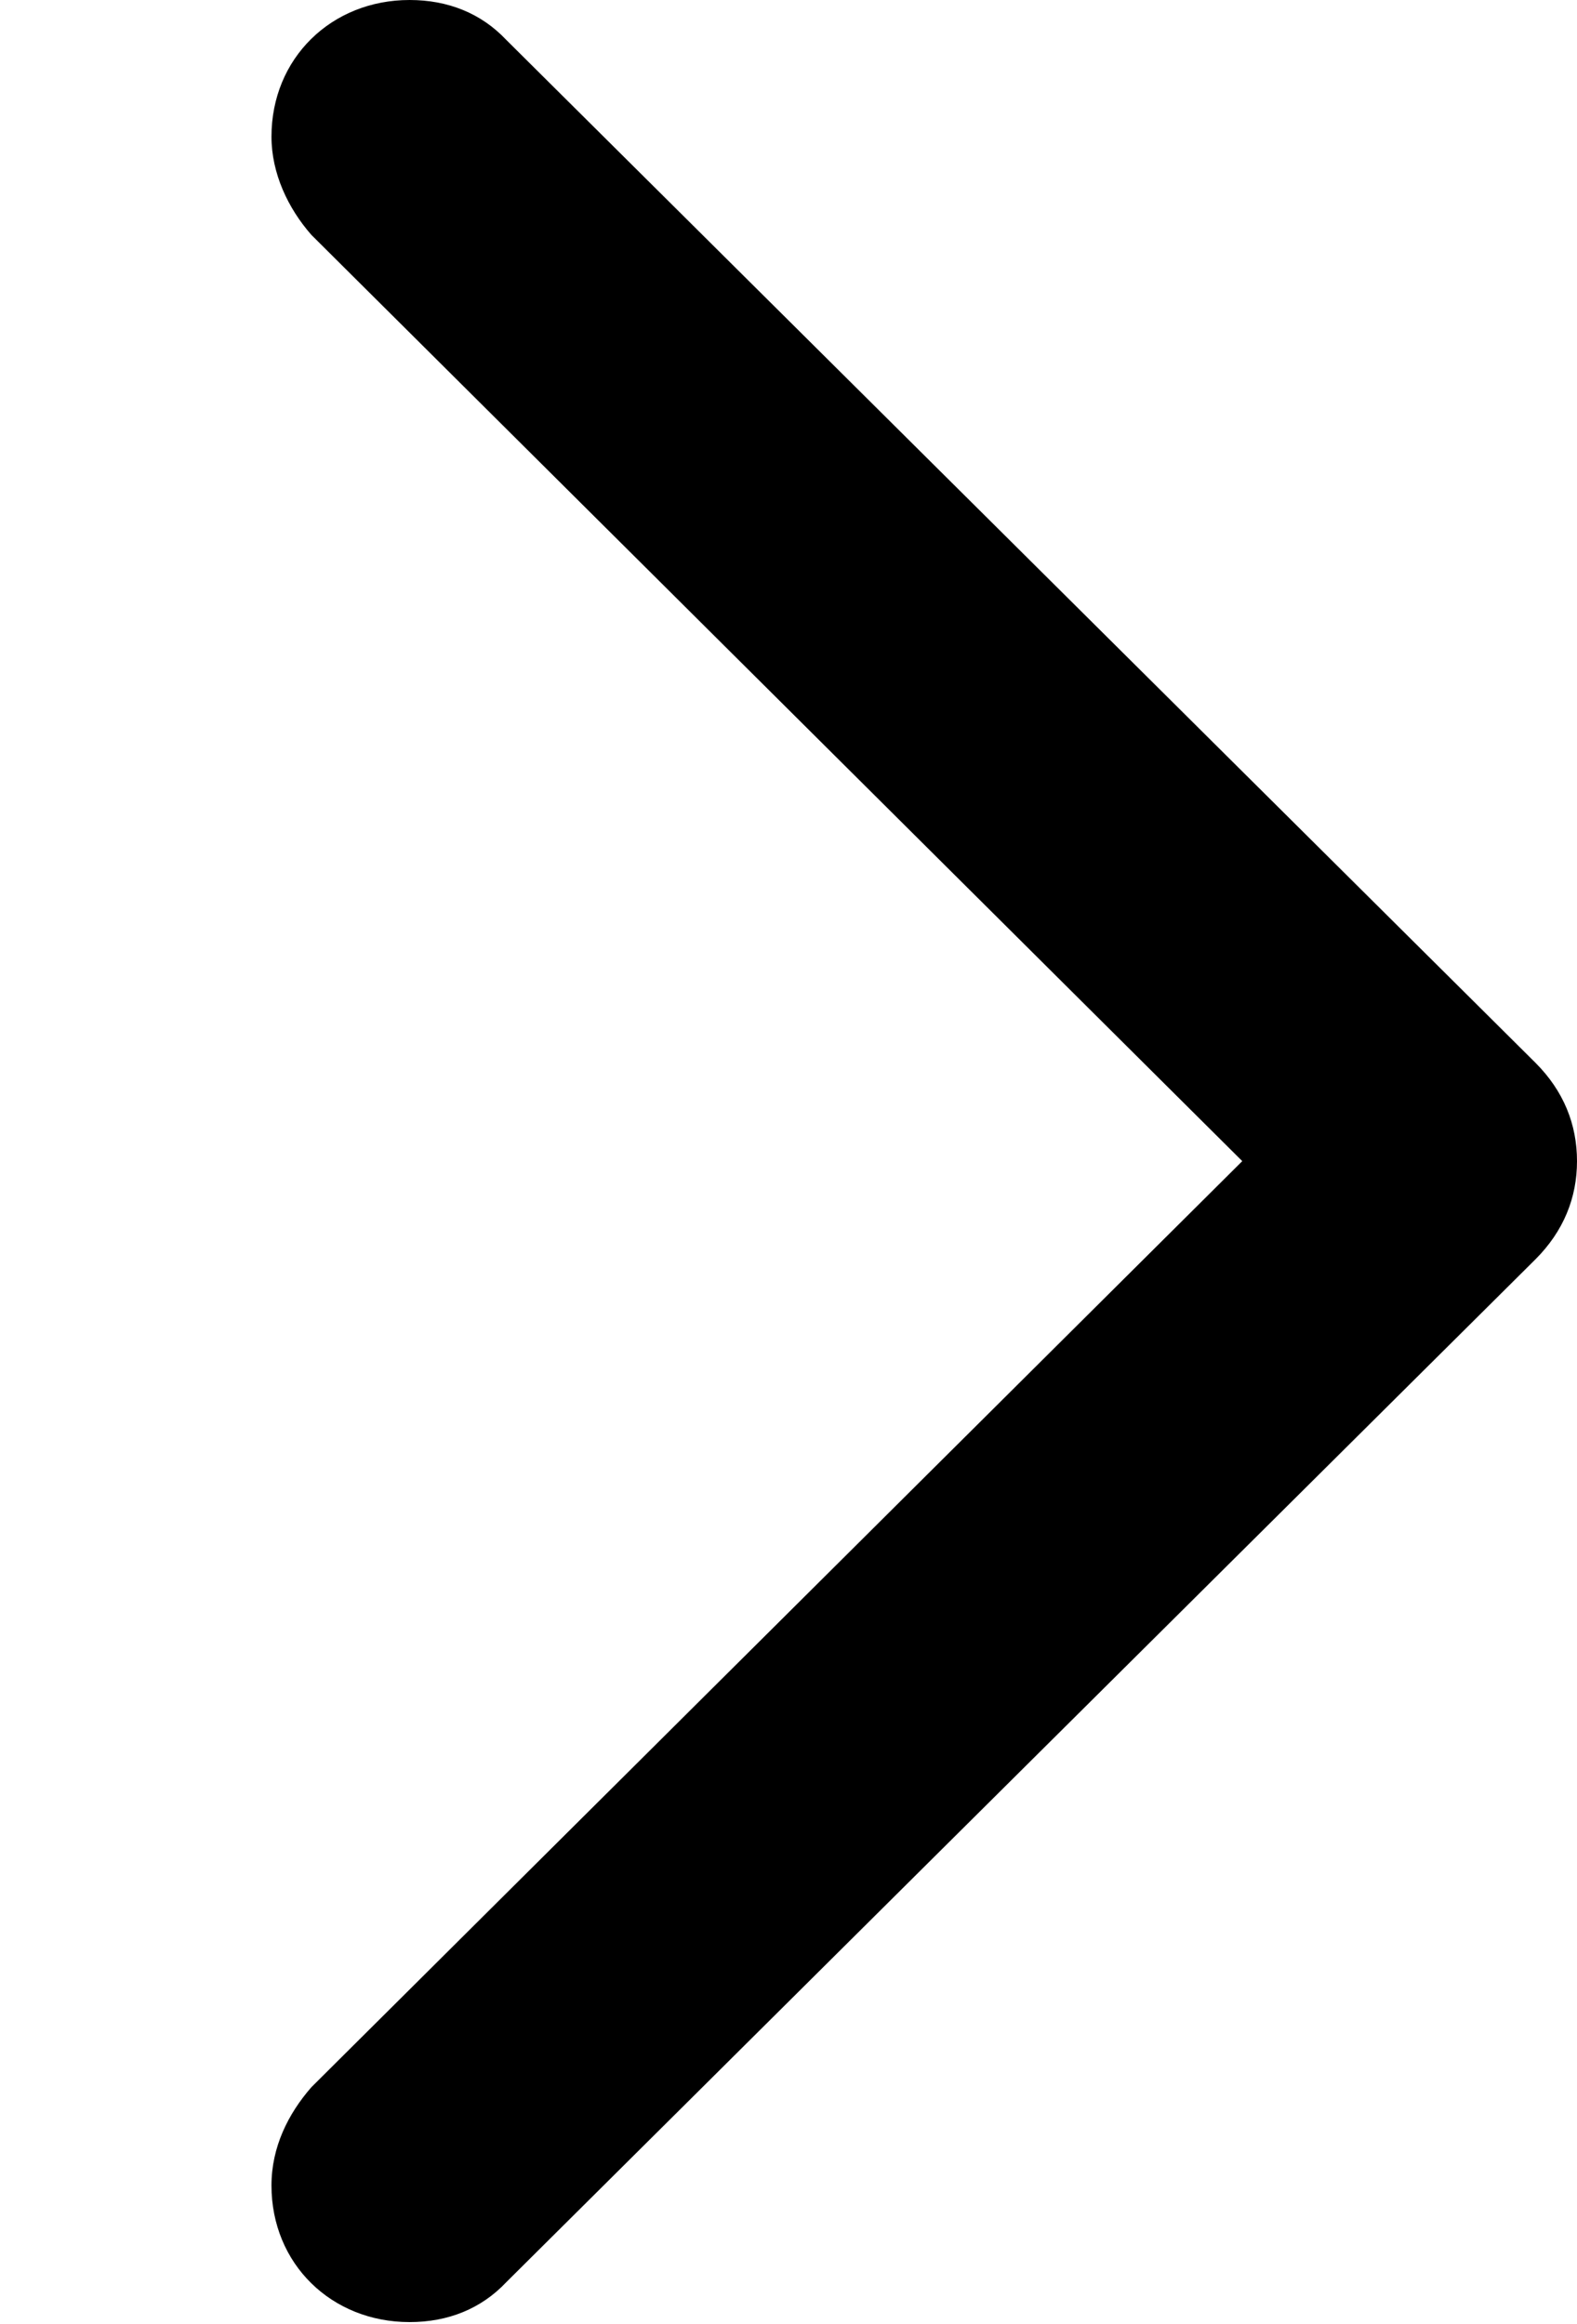 <svg version="1.1" xmlns="http://www.w3.org/2000/svg" xmlns:xlink="http://www.w3.org/1999/xlink" width="9.248" height="13.623" viewBox="0 0 9.248 13.623">
 <g>
  <rect height="13.623" opacity="0" width="9.248" x="0" y="0"/>
  <path d="M9.248 6.807C9.248 6.592 9.17 6.396 9.004 6.23L2.969 0.234C2.822 0.078 2.627 0 2.402 0C1.943 0 1.592 0.342 1.592 0.801C1.592 1.016 1.689 1.221 1.826 1.377L7.285 6.807L1.826 12.236C1.689 12.393 1.592 12.588 1.592 12.812C1.592 13.271 1.943 13.613 2.402 13.613C2.627 13.613 2.822 13.535 2.969 13.379L9.004 7.383C9.17 7.217 9.248 7.021 9.248 6.807Z" fill="currentColor"/>
 </g>
</svg>
